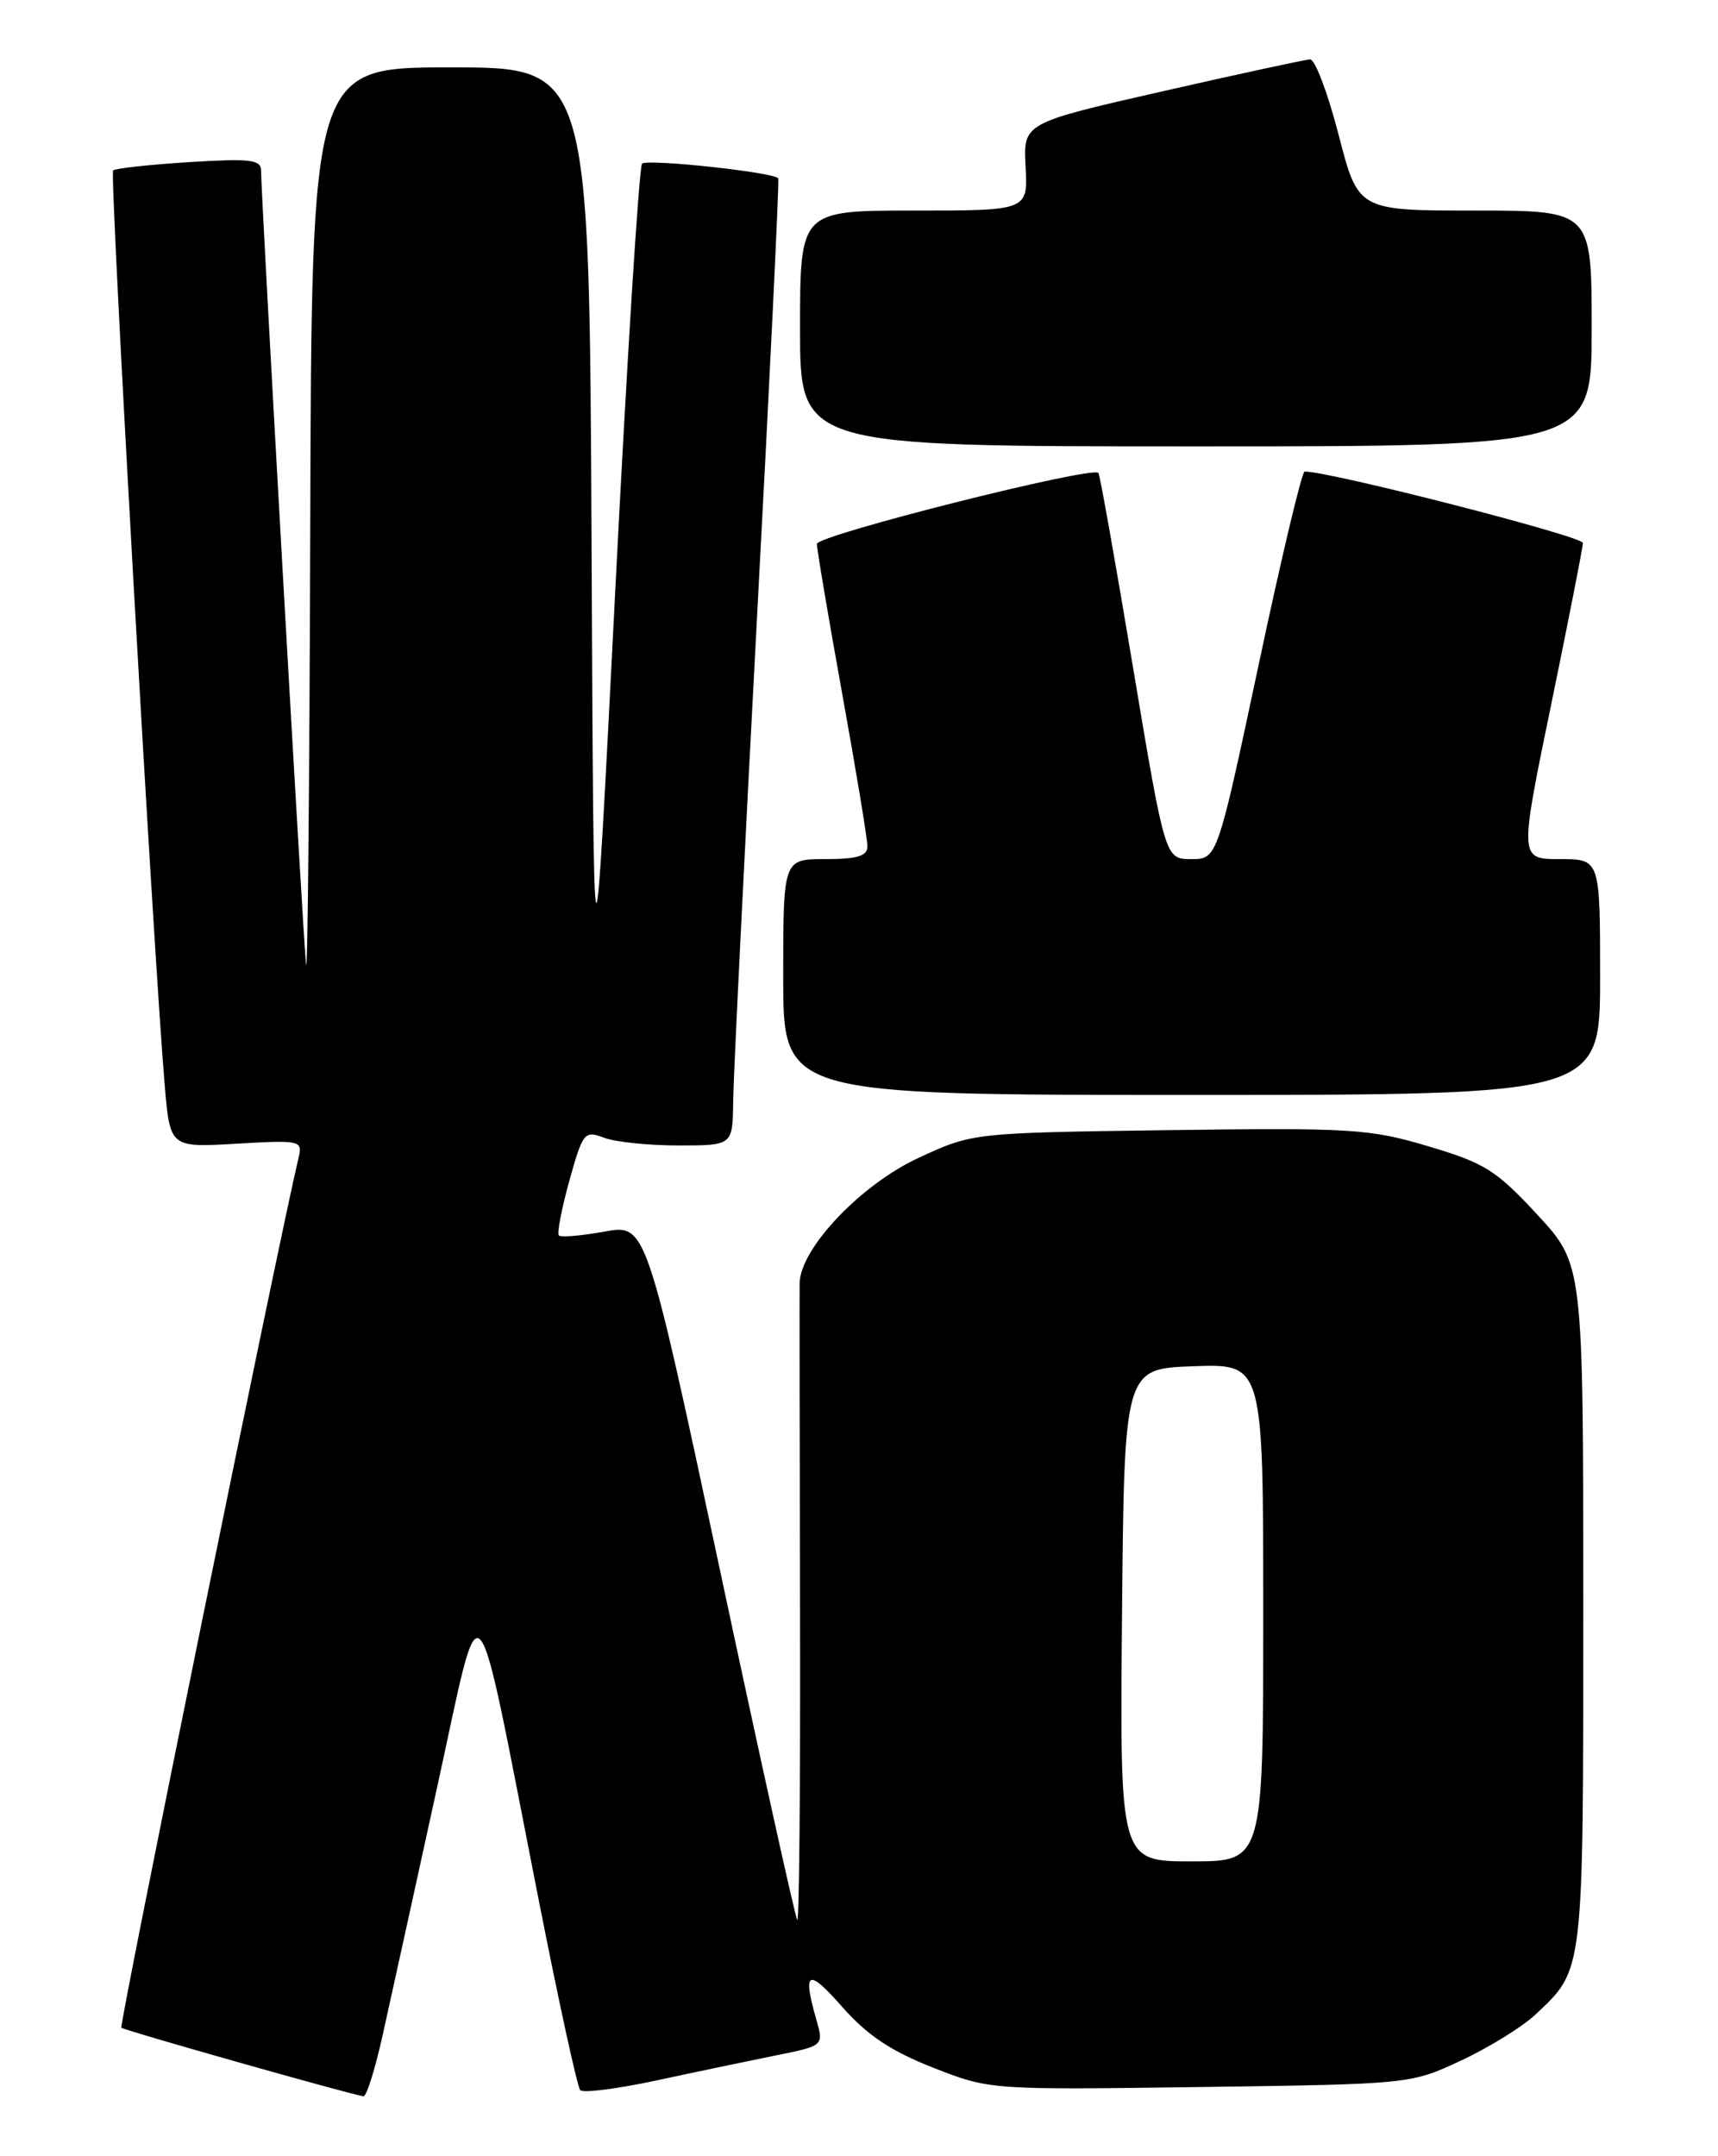 <?xml version="1.0" encoding="UTF-8" standalone="no"?>
<!DOCTYPE svg PUBLIC "-//W3C//DTD SVG 1.1//EN" "http://www.w3.org/Graphics/SVG/1.1/DTD/svg11.dtd" >
<svg xmlns="http://www.w3.org/2000/svg" xmlns:xlink="http://www.w3.org/1999/xlink" version="1.1" viewBox="0 0 204 256">
 <g >
 <path fill="currentColor"
d=" M 45.41 241.75 C 46.30 237.76 49.19 224.60 51.84 212.50 C 57.39 187.21 56.13 185.82 64.05 226.00 C 66.38 237.82 68.56 247.80 68.90 248.16 C 69.23 248.53 73.33 248.00 78.00 247.00 C 82.67 245.99 89.05 244.66 92.16 244.03 C 97.83 242.89 97.83 242.89 96.91 239.70 C 95.27 233.96 95.94 233.65 100.01 238.28 C 102.97 241.64 105.79 243.52 110.77 245.48 C 117.53 248.13 117.53 248.13 142.51 247.79 C 167.47 247.45 167.51 247.44 173.50 244.64 C 176.80 243.10 180.78 240.64 182.34 239.17 C 188.09 233.76 188.00 234.53 188.00 190.61 C 188.00 150.11 188.00 150.11 182.54 144.21 C 177.65 138.93 176.29 138.08 169.58 136.09 C 162.61 134.02 160.49 133.89 138.80 134.18 C 115.50 134.50 115.50 134.50 109.12 137.45 C 102.25 140.61 95.04 148.20 94.95 152.34 C 94.93 153.53 94.95 171.13 95.00 191.46 C 95.05 211.79 94.90 228.21 94.67 227.96 C 94.44 227.71 90.31 209.01 85.49 186.41 C 76.72 145.32 76.72 145.32 71.76 146.23 C 69.03 146.72 66.60 146.93 66.36 146.69 C 66.12 146.45 66.68 143.53 67.60 140.21 C 69.21 134.44 69.40 134.20 71.71 135.08 C 73.04 135.59 77.03 136.00 80.57 136.00 C 87.00 136.00 87.00 136.00 87.06 130.75 C 87.09 127.86 88.36 102.10 89.88 73.50 C 91.41 44.90 92.55 21.35 92.41 21.17 C 91.89 20.45 76.84 18.83 76.24 19.43 C 75.89 19.78 74.45 42.66 73.05 70.28 C 70.50 120.50 70.50 120.50 70.24 64.25 C 69.98 8.00 69.98 8.00 53.49 8.00 C 37.00 8.00 37.00 8.00 36.84 62.75 C 36.75 92.86 36.53 116.15 36.34 114.50 C 36.00 111.54 31.00 23.31 31.00 20.28 C 31.00 18.94 29.76 18.80 22.44 19.25 C 17.73 19.55 13.68 19.99 13.43 20.24 C 13.00 20.67 18.22 113.10 19.56 128.87 C 20.19 136.25 20.19 136.25 28.07 135.79 C 35.66 135.35 35.94 135.41 35.46 137.42 C 32.94 148.09 14.13 240.46 14.41 240.75 C 14.73 241.06 41.08 248.53 43.15 248.89 C 43.51 248.95 44.52 245.74 45.41 241.75 Z  M 190.00 116.00 C 190.00 102.00 190.00 102.00 185.21 102.00 C 180.41 102.00 180.41 102.00 184.17 83.75 C 186.24 73.71 187.94 65.04 187.96 64.47 C 187.99 63.68 157.77 55.93 154.91 55.99 C 154.59 55.99 152.12 66.35 149.44 79.00 C 144.54 102.00 144.54 102.00 141.44 102.00 C 138.35 102.00 138.35 102.00 134.54 79.25 C 132.45 66.74 130.60 56.34 130.43 56.15 C 129.70 55.30 97.00 63.54 97.00 64.58 C 97.00 65.21 98.35 73.20 100.00 82.34 C 101.65 91.47 103.00 99.63 103.00 100.47 C 103.00 101.64 101.82 102.00 98.00 102.00 C 93.00 102.00 93.00 102.00 93.00 116.00 C 93.00 130.00 93.00 130.00 141.50 130.00 C 190.00 130.00 190.00 130.00 190.00 116.00 Z  M 189.00 39.00 C 189.00 25.00 189.00 25.00 175.13 25.00 C 161.27 25.00 161.27 25.00 158.95 16.00 C 157.67 11.05 156.15 7.02 155.56 7.05 C 154.98 7.08 147.07 8.79 138.00 10.85 C 121.50 14.61 121.50 14.61 121.78 19.80 C 122.06 25.00 122.06 25.00 108.53 25.00 C 95.00 25.00 95.00 25.00 95.00 39.00 C 95.00 53.00 95.00 53.00 142.00 53.00 C 189.00 53.00 189.00 53.00 189.00 39.00 Z  M 133.23 191.75 C 133.50 162.50 133.50 162.50 141.75 162.21 C 150.00 161.92 150.00 161.92 150.00 191.46 C 150.00 221.00 150.00 221.00 141.48 221.00 C 132.97 221.00 132.97 221.00 133.23 191.75 Z "/>
</g>
</svg>